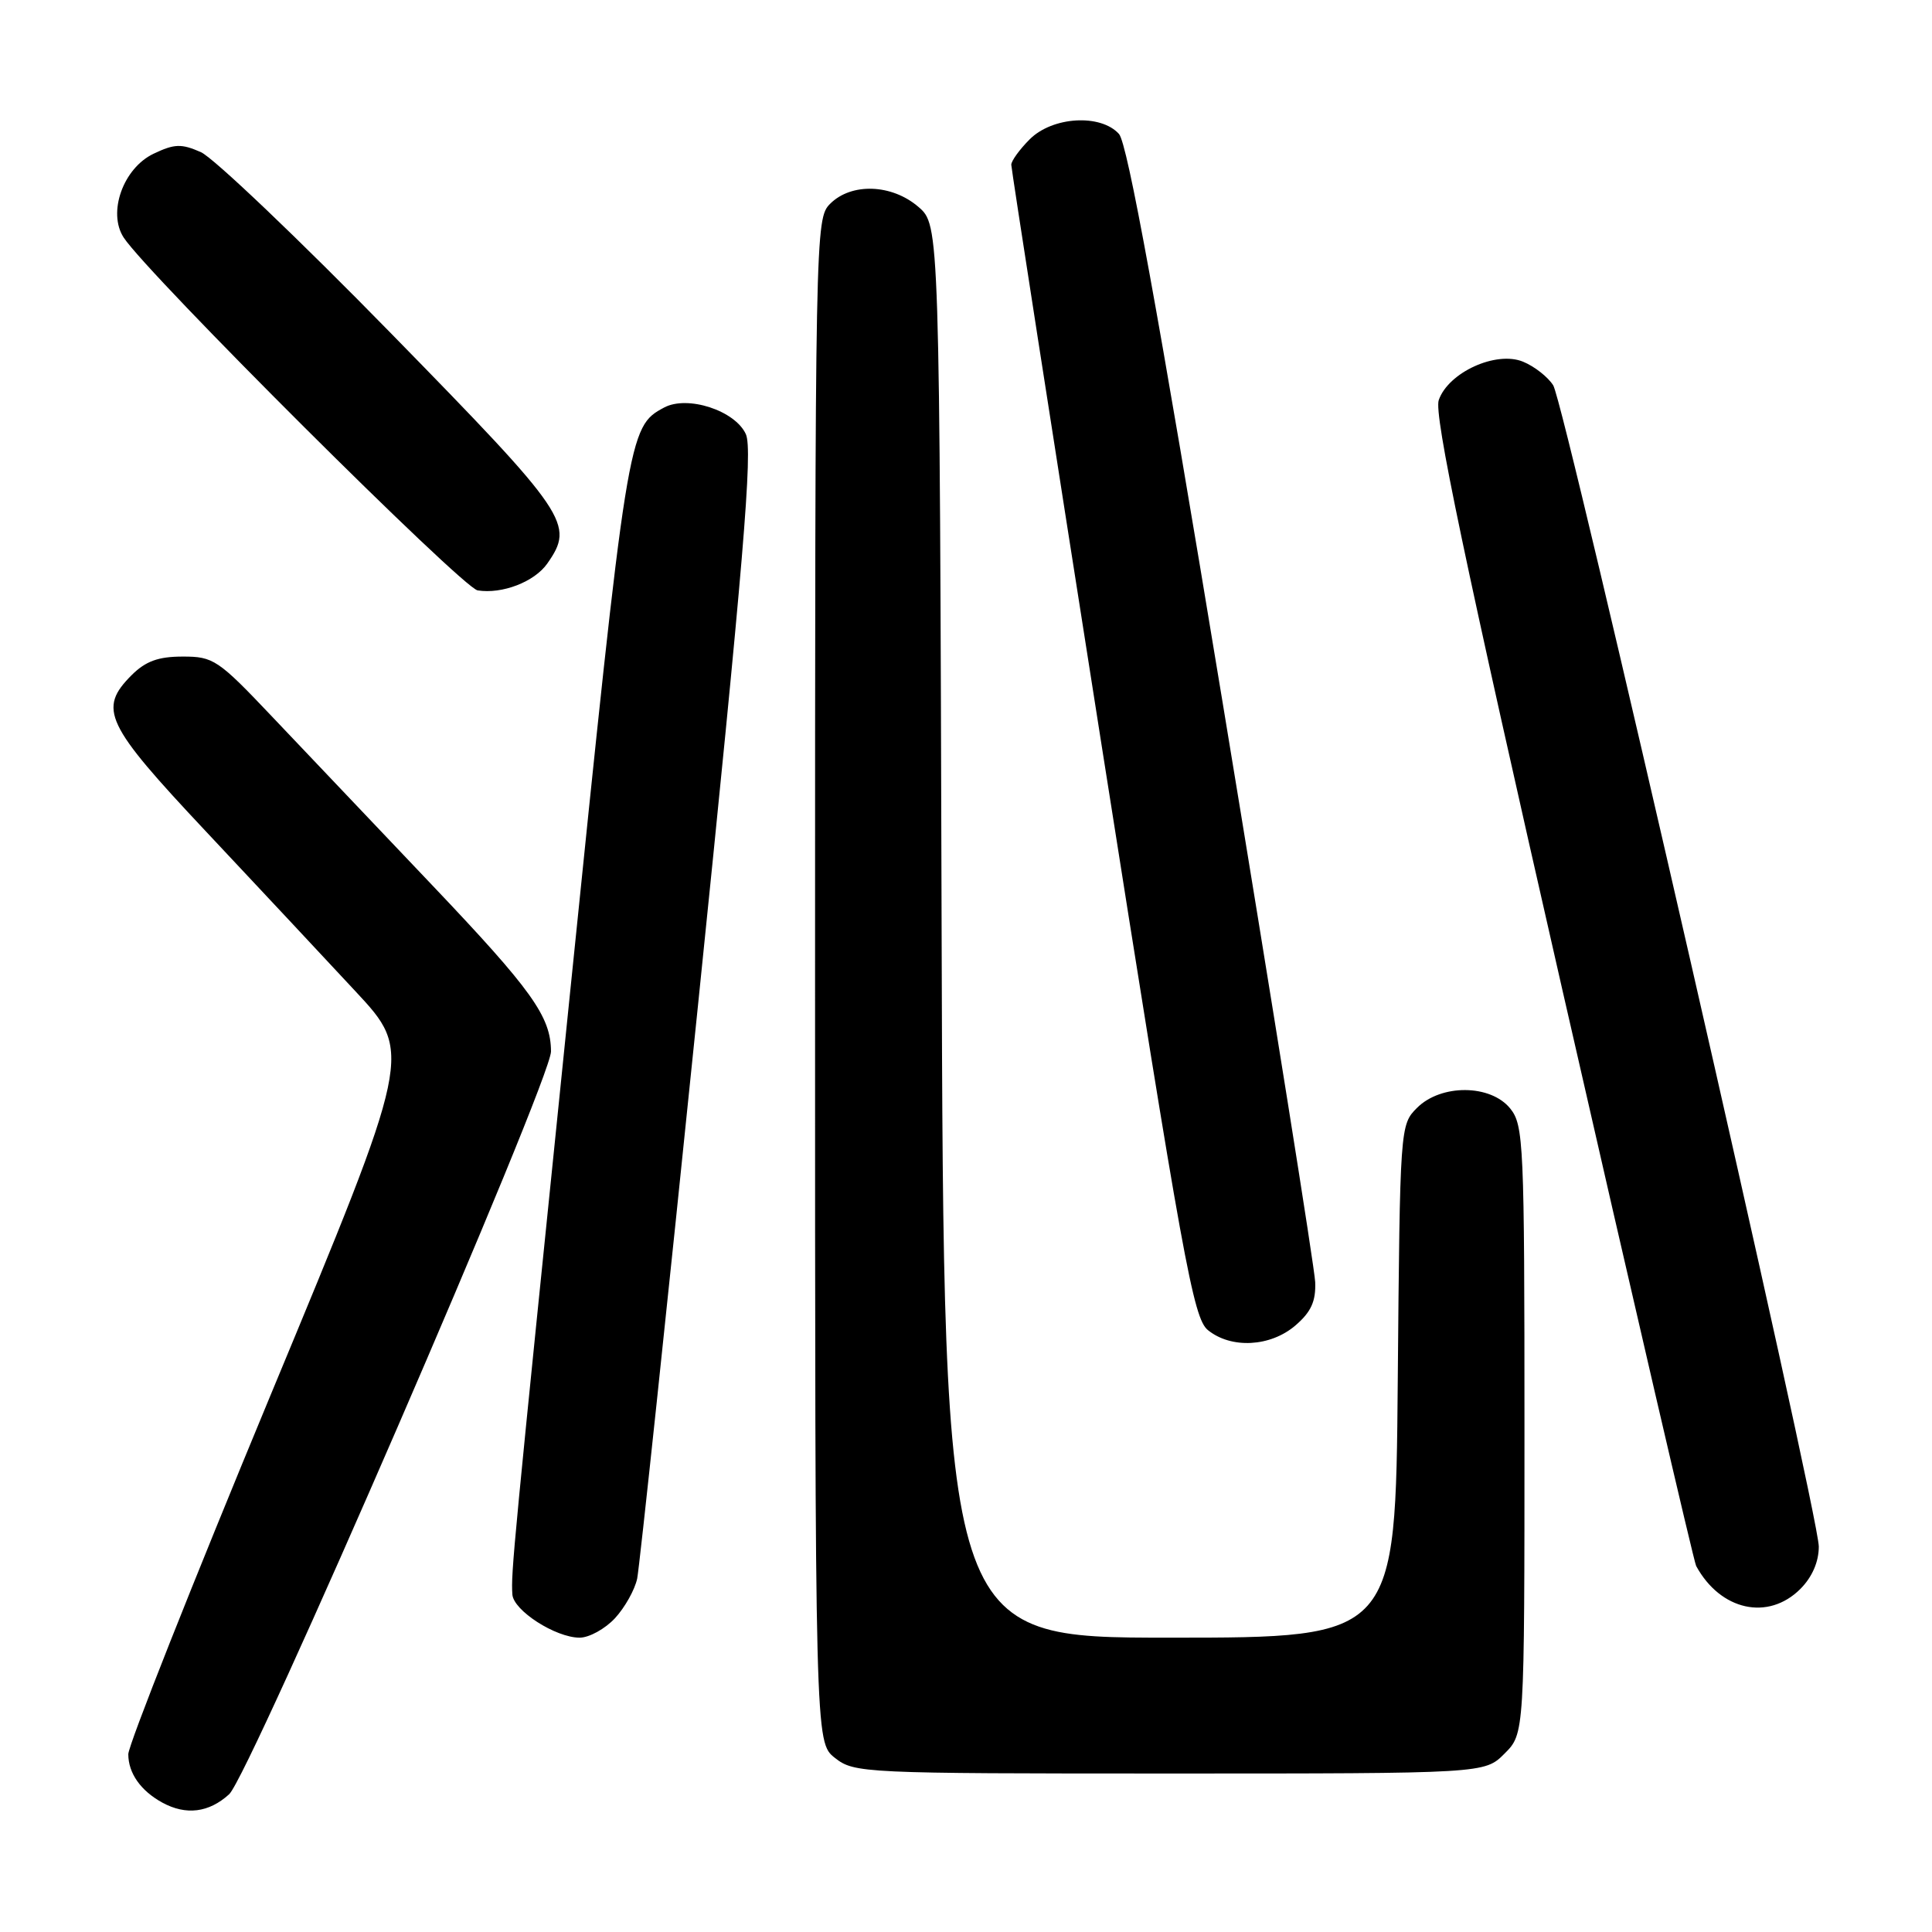 <?xml version="1.0" encoding="UTF-8" standalone="no"?>
<!DOCTYPE svg PUBLIC "-//W3C//DTD SVG 1.1//EN" "http://www.w3.org/Graphics/SVG/1.1/DTD/svg11.dtd" >
<svg xmlns="http://www.w3.org/2000/svg" xmlns:xlink="http://www.w3.org/1999/xlink" version="1.1" viewBox="0 0 256 256">
 <g >
 <path fill="currentColor"
d=" M 30.36 237.75 C 33.09 235.26 73.02 143.11 73.01 139.32 C 72.99 134.70 70.49 131.20 57.21 117.23 C 49.67 109.29 40.12 99.24 36.00 94.90 C 28.90 87.41 28.27 86.99 24.20 87.00 C 20.98 87.00 19.30 87.61 17.45 89.45 C 12.97 93.94 13.92 95.94 27.25 110.13 C 33.99 117.31 42.92 126.85 47.09 131.34 C 54.69 139.50 54.69 139.50 35.84 184.89 C 25.48 209.85 17.00 231.25 17.00 232.44 C 17.00 234.95 18.64 237.28 21.50 238.85 C 24.65 240.57 27.68 240.19 30.36 237.75 Z  M 199.36 232.36 C 202.00 229.73 202.00 229.73 202.00 189.47 C 202.00 151.47 201.89 149.09 200.11 146.88 C 197.50 143.66 190.94 143.62 187.76 146.80 C 185.52 149.04 185.50 149.29 185.21 183.03 C 184.92 217.00 184.92 217.00 154.98 217.00 C 125.04 217.00 125.04 217.00 124.77 123.41 C 124.50 29.83 124.50 29.83 121.69 27.41 C 118.17 24.38 112.81 24.19 110.00 27.00 C 108.03 28.97 108.00 30.33 108.00 129.93 C 108.00 230.85 108.00 230.85 110.63 232.93 C 113.20 234.95 114.30 235.00 155.00 235.00 C 196.73 235.00 196.73 235.00 199.36 232.36 Z  M 81.49 214.42 C 82.80 213.00 84.12 210.64 84.43 209.17 C 84.73 207.70 88.36 173.55 92.48 133.29 C 98.54 74.22 99.77 59.59 98.83 57.53 C 97.41 54.40 91.10 52.34 88.00 54.00 C 83.22 56.56 83.14 57.06 75.47 132.19 C 67.90 206.32 67.71 208.25 67.89 211.26 C 68.02 213.40 73.61 216.99 76.80 217.00 C 78.06 217.00 80.17 215.84 81.49 214.42 Z  M 238.55 210.55 C 240.12 208.98 241.00 206.95 241.00 204.93 C 241.00 200.61 207.37 53.56 205.81 51.06 C 205.12 49.96 203.33 48.55 201.82 47.93 C 198.25 46.45 191.91 49.34 190.64 53.02 C 189.99 54.93 193.98 73.98 206.99 131.02 C 216.46 172.53 224.45 206.95 224.75 207.50 C 227.97 213.41 234.29 214.80 238.55 210.55 Z  M 171.65 175.63 C 173.73 173.84 174.37 172.43 174.27 169.88 C 174.19 168.02 168.67 133.43 161.99 93.00 C 153.39 40.88 149.39 18.99 148.27 17.75 C 145.84 15.06 139.47 15.44 136.45 18.45 C 135.10 19.80 134.00 21.32 134.00 21.83 C 134.00 22.34 139.38 56.90 145.95 98.63 C 156.77 167.30 158.11 174.67 160.06 176.25 C 163.15 178.75 168.34 178.47 171.65 175.63 Z  M 72.52 74.67 C 76.17 69.45 75.36 68.25 51.82 44.18 C 39.63 31.71 28.28 20.90 26.62 20.16 C 24.03 19.02 23.12 19.05 20.35 20.37 C 16.32 22.29 14.23 28.17 16.39 31.48 C 19.61 36.39 61.26 77.90 63.29 78.23 C 66.53 78.75 70.82 77.10 72.52 74.67 Z "/>
</g>
</svg>